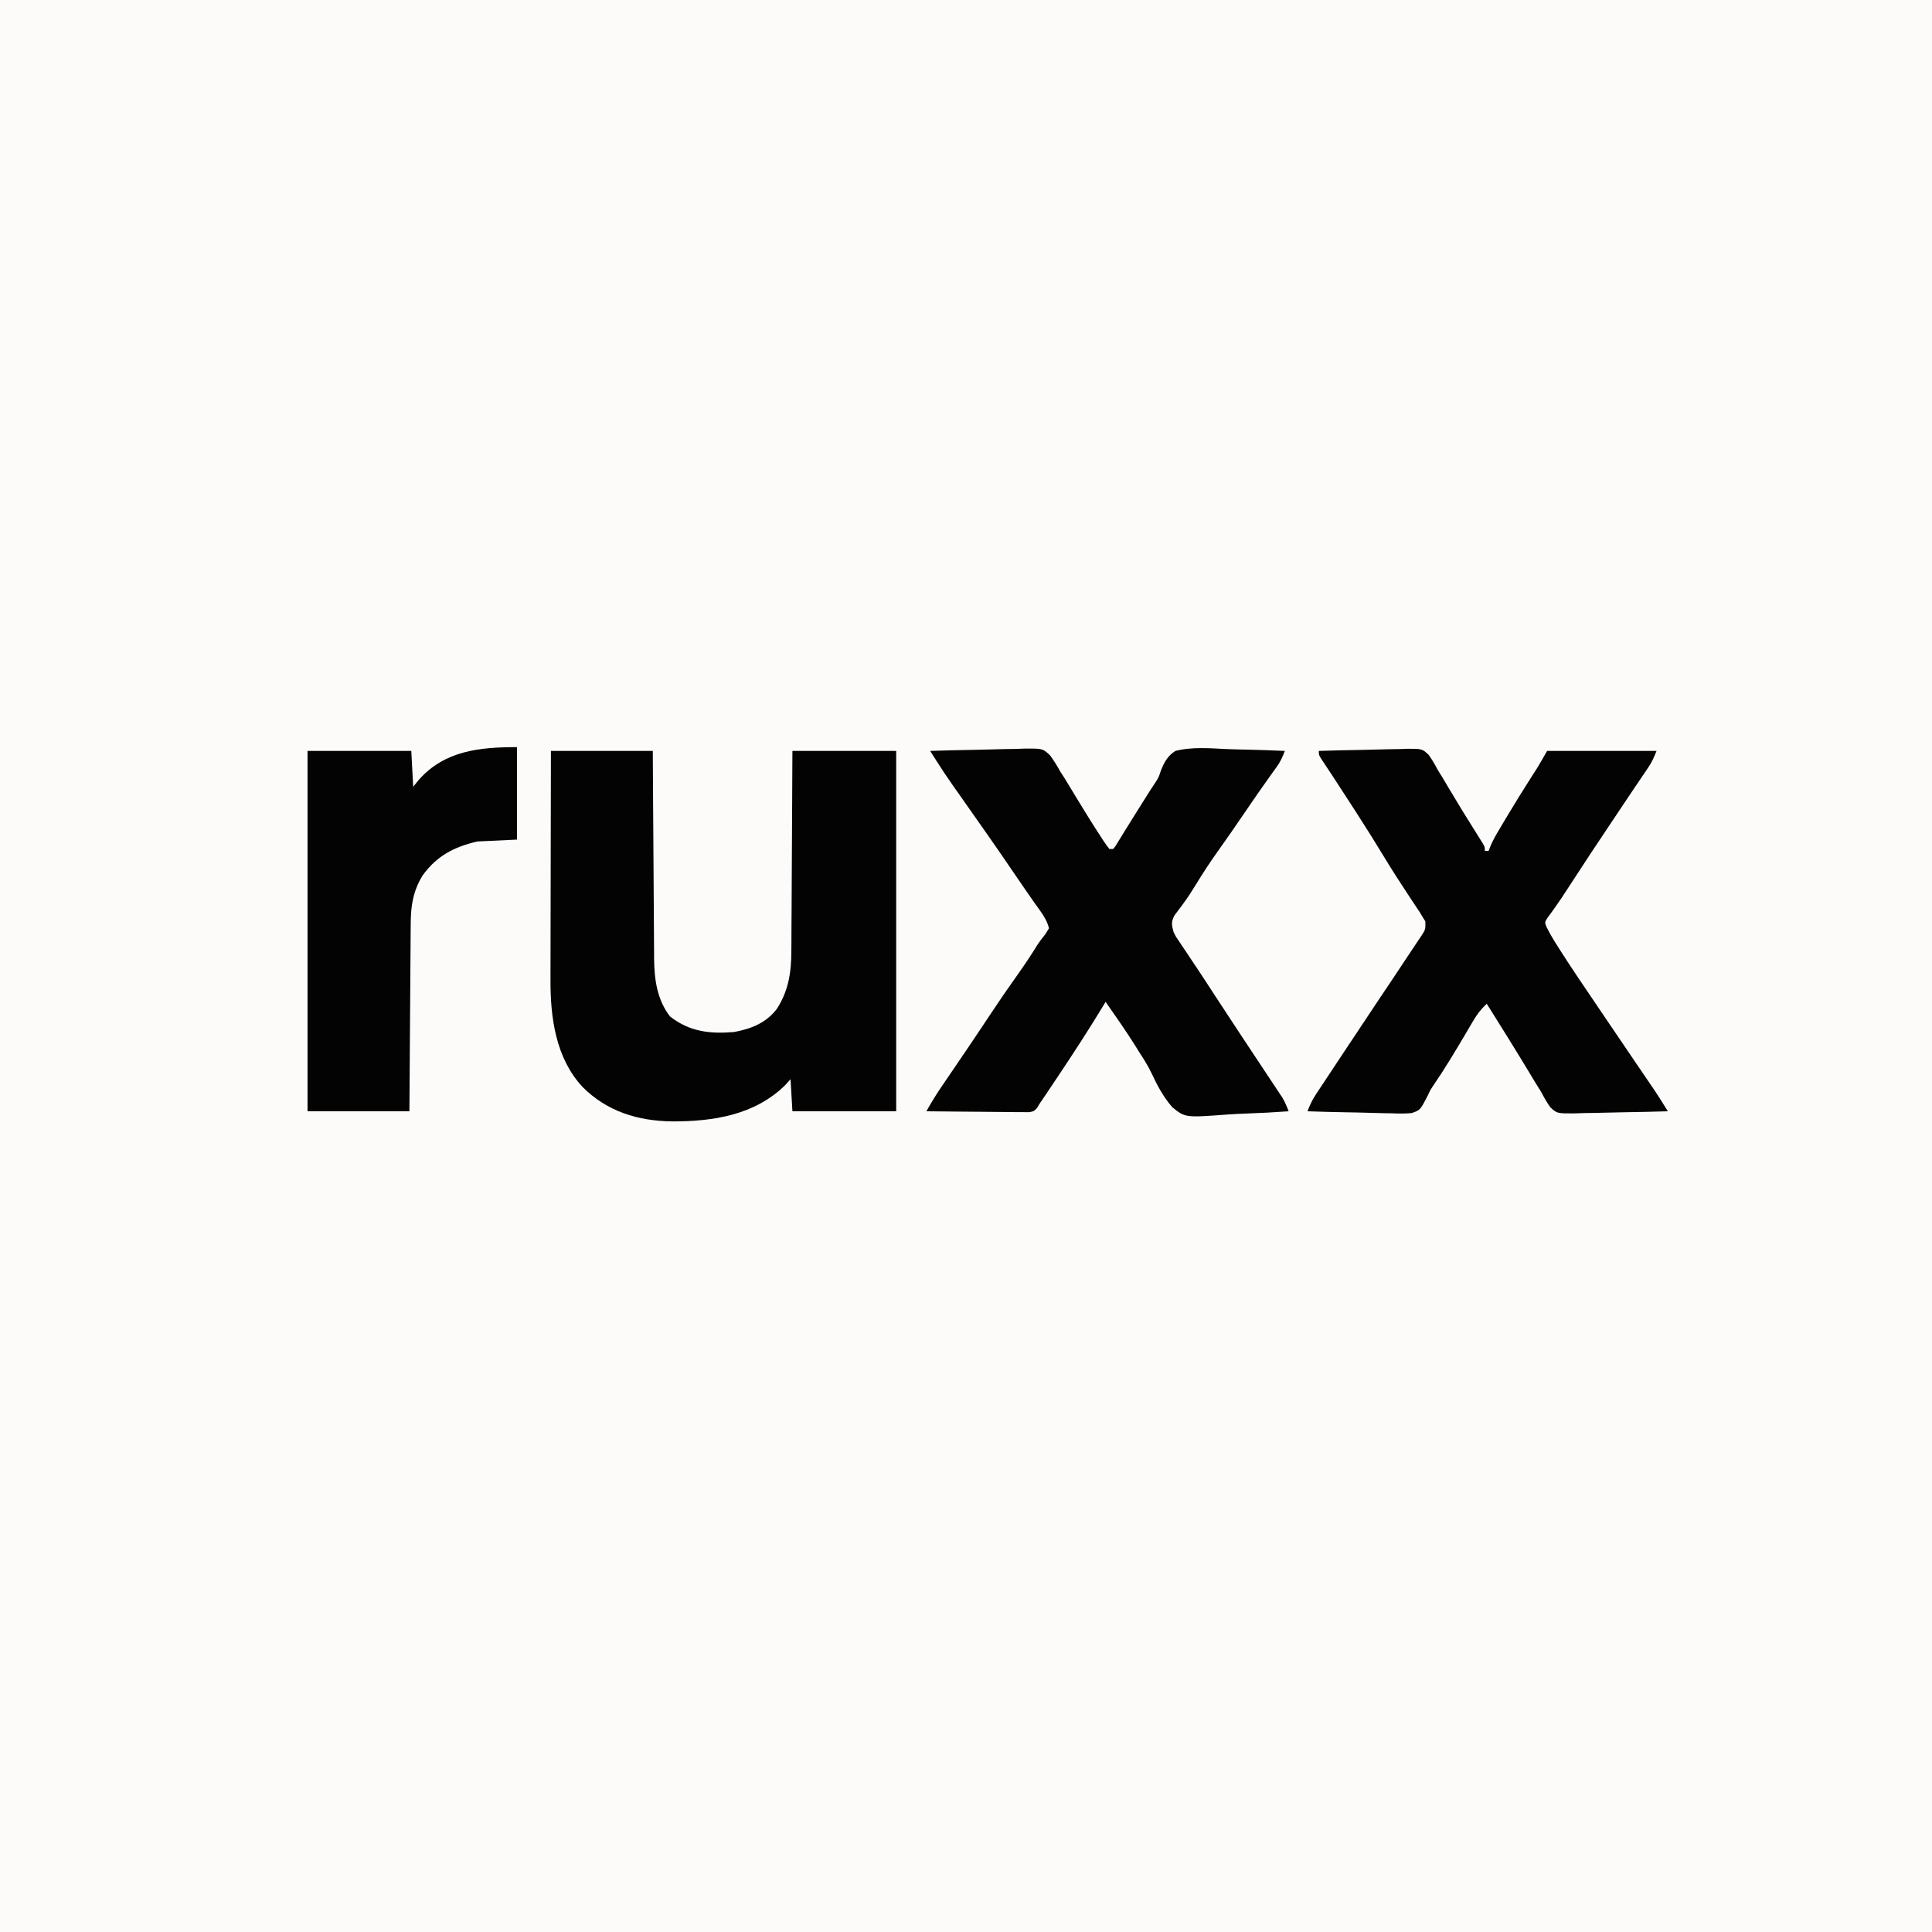 <?xml version="1.0" encoding="UTF-8"?>
<svg version="1.1" xmlns="http://www.w3.org/2000/svg" width="1024" height="1024">
<rect width="100%" height="100%" fill="#808080" stroke="none"/>
<path d="M0 0 C337.92 0 675.84 0 1024 0 C1024 337.92 1024 675.84 1024 1024 C686.08 1024 348.16 1024 0 1024 C0 686.08 0 348.16 0 0 Z " fill="#FCFBF9" transform="translate(0,0)"/>
<path d="M0 0 C17.82 0 35.64 0 54 0 C54.049 8.474 54.098 16.949 54.148 25.68 C54.188 31.742 54.229 37.803 54.272 43.865 C54.328 51.711 54.38 59.557 54.422 67.403 C54.455 73.617 54.495 79.831 54.543 86.044 C54.568 89.331 54.589 92.618 54.603 95.904 C54.62 99.583 54.649 103.262 54.681 106.941 C54.683 108.018 54.685 109.094 54.688 110.204 C54.808 121.159 56.26 131.866 63.125 140.75 C73.501 148.871 84.242 150.047 97 149 C106.099 147.331 113.972 144.232 119.711 136.777 C125.945 127.183 127.448 117.183 127.432 105.919 C127.443 104.767 127.453 103.614 127.463 102.427 C127.493 98.655 127.503 94.885 127.512 91.113 C127.529 88.483 127.547 85.854 127.566 83.224 C127.61 77.033 127.638 70.843 127.661 64.653 C127.691 56.904 127.741 49.156 127.791 41.408 C127.88 27.606 127.939 13.803 128 0 C146.15 0 164.3 0 183 0 C183 63.03 183 126.06 183 191 C164.85 191 146.7 191 128 191 C127.67 185.39 127.34 179.78 127 174 C126.113 174.99 125.226 175.98 124.312 177 C108.123 193.027 86.025 196.422 64.219 196.366 C46.107 196.096 29.852 191.206 16.766 178.117 C2.512 162.776 -0.346 141.231 -0.227 121.132 C-0.227 119.813 -0.228 118.494 -0.228 117.136 C-0.229 113.564 -0.217 109.993 -0.203 106.421 C-0.19 102.673 -0.189 98.924 -0.187 95.175 C-0.181 88.096 -0.164 81.016 -0.144 73.937 C-0.122 65.869 -0.111 57.801 -0.101 49.734 C-0.08 33.156 -0.043 16.578 0 0 Z " fill="#020302" transform="translate(292,398)"/>
<path d="M0 0 C7.815 -0.256 15.628 -0.451 23.446 -0.57 C27.077 -0.627 30.705 -0.705 34.334 -0.83 C37.843 -0.95 41.348 -1.015 44.858 -1.044 C46.837 -1.074 48.816 -1.159 50.793 -1.246 C59.632 -1.252 59.632 -1.252 63.515 2.303 C65.589 5.112 67.327 7.938 69 11 C69.732 12.138 70.469 13.271 71.218 14.397 C72.065 15.802 72.065 15.802 72.93 17.234 C73.575 18.297 74.221 19.359 74.886 20.454 C75.871 22.085 75.871 22.085 76.875 23.75 C81.452 31.266 86.034 38.776 90.875 46.125 C91.472 47.047 91.472 47.047 92.082 47.987 C93 49.363 93.992 50.689 95 52 C95.66 52 96.32 52 97 52 C98.226 50.504 98.226 50.504 99.398 48.512 C99.872 47.752 100.345 46.992 100.833 46.21 C101.342 45.377 101.851 44.545 102.375 43.688 C103.462 41.937 104.549 40.187 105.637 38.438 C106.473 37.084 106.473 37.084 107.326 35.703 C109.92 31.515 112.554 27.351 115.188 23.188 C115.637 22.474 116.087 21.76 116.55 21.024 C117.486 19.54 118.451 18.075 119.441 16.627 C121.157 13.921 121.157 13.921 122.326 10.342 C124.084 5.997 125.918 2.513 130 0 C138.901 -2.262 148.408 -1.383 157.505 -0.961 C160.943 -0.817 164.382 -0.754 167.822 -0.684 C174.552 -0.53 181.275 -0.296 188 0 C186.799 3.078 185.651 5.758 183.707 8.434 C183.021 9.39 183.021 9.39 182.32 10.365 C181.823 11.049 181.325 11.733 180.812 12.438 C175.943 19.227 171.188 26.084 166.5 33 C161.97 39.68 157.382 46.309 152.688 52.875 C148.418 58.859 144.422 64.961 140.601 71.241 C138.622 74.478 136.592 77.622 134.344 80.68 C133.919 81.262 133.493 81.844 133.055 82.444 C131.892 84.018 130.706 85.576 129.52 87.133 C127.613 90.731 128.035 92.106 129 96 C130.218 98.474 130.218 98.474 131.852 100.809 C132.744 102.156 132.744 102.156 133.655 103.53 C134.63 104.969 134.63 104.969 135.625 106.438 C137.021 108.536 138.417 110.635 139.812 112.734 C140.521 113.793 141.23 114.852 141.961 115.943 C144.889 120.332 147.755 124.76 150.625 129.188 C155.169 136.179 159.753 143.143 164.359 150.094 C167.01 154.093 169.657 158.094 172.305 162.095 C173.639 164.109 174.975 166.121 176.312 168.132 C178.208 170.984 180.099 173.839 181.988 176.695 C182.565 177.559 183.141 178.423 183.735 179.312 C184.268 180.12 184.8 180.927 185.349 181.758 C186.047 182.81 186.047 182.81 186.759 183.883 C188.107 186.183 189.069 188.506 190 191 C182.571 191.538 175.144 191.944 167.699 192.192 C164.239 192.311 160.792 192.472 157.339 192.735 C135.164 194.384 135.164 194.384 128.294 188.801 C123.591 183.362 120.336 177.298 117.33 170.799 C115.482 166.909 113.22 163.353 110.875 159.75 C110.102 158.507 109.331 157.262 108.562 156.016 C103.627 148.181 98.28 140.605 93 133 C92.721 133.463 92.443 133.927 92.156 134.404 C84.544 147.004 76.548 159.322 68.375 171.562 C67.885 172.297 67.394 173.032 66.889 173.79 C65.477 175.904 64.064 178.017 62.648 180.129 C62.224 180.764 61.799 181.398 61.362 182.052 C60.25 183.707 59.125 185.354 58 187 C57.576 187.716 57.151 188.431 56.714 189.169 C55 191 55 191 52.475 191.481 C51.469 191.472 50.463 191.463 49.427 191.454 C48.286 191.454 47.145 191.453 45.97 191.453 C44.738 191.433 43.507 191.412 42.238 191.391 C40.347 191.382 40.347 191.382 38.417 191.373 C35.068 191.355 31.72 191.319 28.371 191.275 C24.952 191.234 21.534 191.215 18.115 191.195 C11.41 191.151 4.705 191.084 -2 191 C0.617 186.315 3.386 181.806 6.422 177.379 C6.839 176.766 7.256 176.153 7.686 175.521 C9.038 173.533 10.394 171.548 11.75 169.562 C13.651 166.771 15.55 163.977 17.449 161.184 C17.923 160.487 18.396 159.791 18.884 159.074 C23.155 152.787 27.364 146.461 31.562 140.125 C36.6 132.531 41.746 125.033 47.042 117.616 C50.369 112.942 53.516 108.186 56.523 103.297 C57.923 101.12 59.448 99.145 61.062 97.125 C62.022 95.578 62.022 95.578 63 94 C61.781 88.901 58.149 84.609 55.188 80.375 C54.002 78.663 52.818 76.951 51.633 75.238 C50.725 73.93 50.725 73.93 49.798 72.596 C47.566 69.374 45.358 66.135 43.152 62.895 C34.641 50.404 25.959 38.034 17.25 25.68 C16.632 24.802 16.015 23.924 15.379 23.019 C14.215 21.365 13.049 19.712 11.881 18.061 C8.913 13.838 6.059 9.564 3.297 5.203 C2.676 4.225 2.056 3.247 1.417 2.239 C0.716 1.131 0.716 1.131 0 0 Z " fill="#020302" transform="translate(493,398)"/>
<path d="M0 0 C7.846 -0.254 15.692 -0.429 23.541 -0.549 C26.212 -0.594 28.876 -0.668 31.546 -0.754 C35.387 -0.876 39.224 -0.932 43.066 -0.977 C44.255 -1.028 45.444 -1.08 46.669 -1.133 C54.794 -1.138 54.794 -1.138 58.257 2.131 C60.066 4.683 61.557 7.227 63 10 C63.942 11.543 64.891 13.082 65.852 14.613 C66.78 16.178 67.704 17.744 68.625 19.312 C73.621 27.746 78.749 36.087 83.987 44.372 C84.512 45.211 85.037 46.05 85.578 46.914 C86.046 47.656 86.515 48.398 86.997 49.163 C88 51 88 51 88 53 C88.66 53 89.32 53 90 53 C90.276 52.271 90.552 51.541 90.836 50.79 C91.933 48.161 93.17 45.817 94.617 43.367 C95.136 42.487 95.655 41.608 96.19 40.701 C96.746 39.769 97.302 38.836 97.875 37.875 C98.449 36.908 99.022 35.941 99.613 34.945 C103.969 27.638 108.452 20.418 113.041 13.255 C113.503 12.533 113.965 11.811 114.441 11.066 C114.84 10.447 115.239 9.828 115.651 9.19 C117.51 6.172 119.241 3.077 121 0 C140.14 0 159.28 0 179 0 C177.607 3.482 176.611 5.829 174.599 8.797 C174.126 9.501 173.653 10.205 173.165 10.93 C172.655 11.678 172.146 12.425 171.621 13.195 C170.53 14.814 169.438 16.433 168.347 18.052 C167.79 18.875 167.232 19.699 166.658 20.547 C164.101 24.33 161.568 28.13 159.035 31.93 C158.047 33.41 157.059 34.889 156.07 36.369 C143.923 54.532 143.923 54.532 131.998 72.842 C129.858 76.175 127.693 79.468 125.379 82.684 C124.614 83.757 123.85 84.831 123.062 85.938 C122.414 86.813 121.766 87.688 121.098 88.59 C119.713 90.928 119.713 90.928 120.666 93.212 C122.302 96.632 124.227 99.819 126.254 103.016 C126.907 104.053 126.907 104.053 127.574 105.111 C133.502 114.452 139.731 123.594 145.938 132.75 C147.222 134.65 148.507 136.55 149.791 138.45 C155.497 146.89 161.215 155.321 166.941 163.746 C167.383 164.396 167.825 165.046 168.28 165.716 C170.276 168.654 172.275 171.591 174.277 174.524 C174.969 175.541 175.662 176.558 176.375 177.605 C176.96 178.463 177.545 179.32 178.148 180.204 C180.503 183.759 182.755 187.375 185 191 C177.299 191.232 169.598 191.41 161.894 191.518 C158.315 191.57 154.74 191.641 151.163 191.754 C147.707 191.864 144.253 191.923 140.795 191.949 C138.843 191.976 136.892 192.054 134.941 192.133 C126.239 192.138 126.239 192.138 122.703 188.889 C120.888 186.331 119.428 183.789 118 181 C116.938 179.272 115.866 177.55 114.781 175.836 C113.685 174.017 112.591 172.197 111.5 170.375 C104.133 158.166 96.586 146.074 89 134 C85.948 136.842 83.819 139.667 81.715 143.262 C81.107 144.29 80.499 145.319 79.873 146.378 C79.234 147.47 78.596 148.562 77.938 149.688 C72.307 159.2 66.647 168.689 60.383 177.802 C58.916 180.039 58.916 180.039 57.689 182.751 C53.725 190.418 53.725 190.418 49.133 191.968 C45.584 192.274 42.187 192.238 38.629 192.074 C37.351 192.059 36.074 192.043 34.758 192.027 C31.379 191.976 28.009 191.878 24.633 191.755 C21.181 191.642 17.728 191.592 14.275 191.537 C7.515 191.416 0.758 191.232 -6 191 C-4.768 187.713 -3.397 184.842 -1.46 181.917 C-0.95 181.142 -0.439 180.367 0.086 179.568 C0.64 178.736 1.195 177.904 1.766 177.047 C2.347 176.166 2.929 175.286 3.528 174.378 C5.431 171.499 7.34 168.625 9.25 165.75 C10.567 163.76 11.884 161.769 13.2 159.778 C19.268 150.609 25.357 141.455 31.465 132.312 C31.958 131.573 32.452 130.834 32.961 130.073 C35.226 126.682 37.494 123.293 39.769 119.909 C41.78 116.914 43.771 113.906 45.751 110.889 C46.635 109.552 47.527 108.22 48.425 106.892 C49.88 104.736 51.311 102.565 52.738 100.391 C53.194 99.726 53.65 99.062 54.12 98.377 C56.579 94.649 56.579 94.649 56.459 90.344 C55.978 89.57 55.496 88.797 55 88 C54.528 87.21 54.057 86.42 53.571 85.607 C53.023 84.784 52.475 83.961 51.91 83.113 C50.99 81.72 50.99 81.72 50.051 80.299 C49.395 79.314 48.739 78.328 48.062 77.312 C43.449 70.315 38.888 63.304 34.562 56.125 C30.192 48.888 25.686 41.744 21.125 34.625 C20.45 33.571 19.774 32.516 19.078 31.43 C15.772 26.28 12.446 21.143 9.086 16.027 C8.48 15.103 7.874 14.179 7.25 13.226 C6.107 11.487 4.96 9.75 3.809 8.016 C3.053 6.865 3.053 6.865 2.281 5.691 C1.838 5.023 1.396 4.355 0.939 3.666 C0 2 0 2 0 0 Z " fill="#020302" transform="translate(699,398)"/>
<path d="M0 0 C0 16.17 0 32.34 0 49 C-10.395 49.495 -10.395 49.495 -21 50 C-33.347 52.874 -42.484 57.606 -50 68 C-55.126 76.378 -56.298 84.223 -56.319 93.892 C-56.334 95.503 -56.334 95.503 -56.349 97.147 C-56.38 100.68 -56.397 104.213 -56.414 107.746 C-56.433 110.202 -56.452 112.659 -56.473 115.115 C-56.524 121.567 -56.564 128.02 -56.601 134.472 C-56.648 142.221 -56.71 149.97 -56.769 157.718 C-56.857 169.479 -56.927 181.239 -57 193 C-74.82 193 -92.64 193 -111 193 C-111 129.97 -111 66.94 -111 2 C-92.85 2 -74.7 2 -56 2 C-55.505 11.405 -55.505 11.405 -55 21 C-54.031 19.804 -53.061 18.608 -52.062 17.375 C-38.331 1.803 -19.717 0 0 0 Z " fill="#020302" transform="translate(274,396)"/>
</svg>
